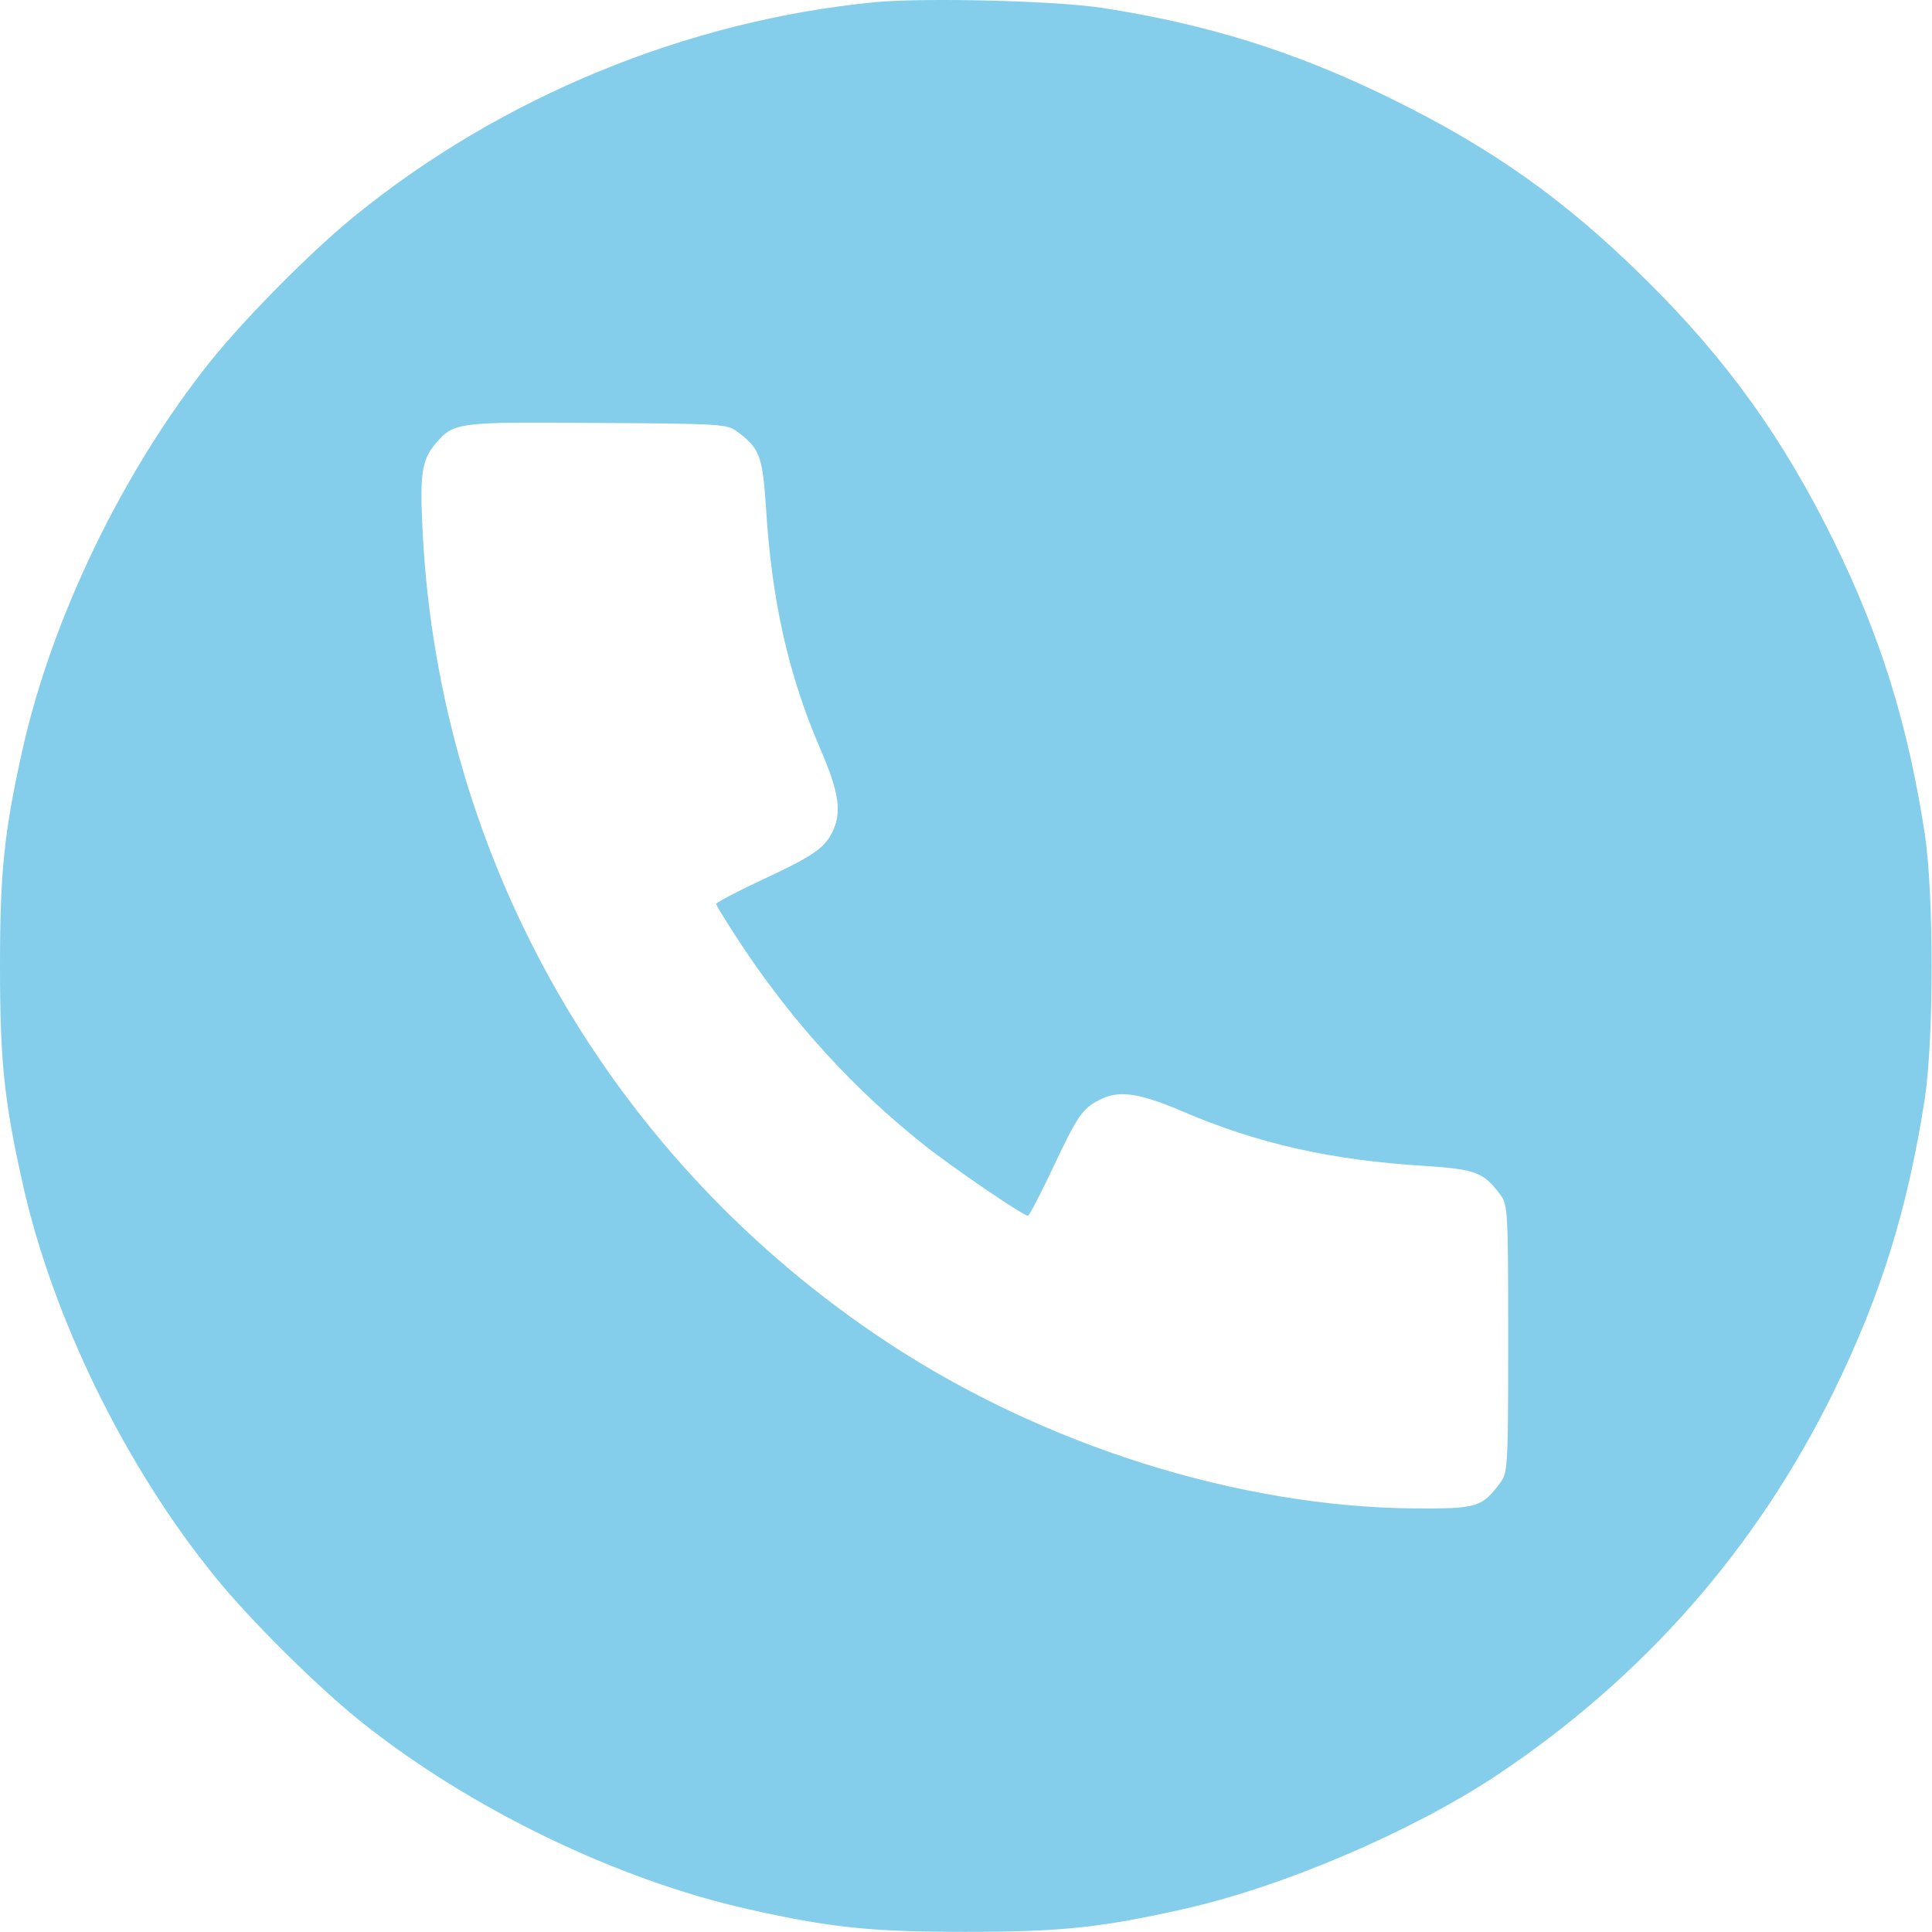 <svg width="511" height="511" viewBox="0 0 511 511" fill="none" xmlns="http://www.w3.org/2000/svg">
<path d="M231.5 0.567C181.8 5.367 132.5 25.667 93.9 57.067C82.5 66.267 64.5 84.467 55.5 95.767C32.6 124.467 13.8 163.267 6 198.067C1.1 219.867 0 230.567 0 255.567C0 280.567 1.1 291.267 6 313.067C13.9 348.567 33.2 387.967 56.9 417.067C66.1 428.467 84.3 446.467 95.6 455.467C124.3 478.367 163.1 497.167 197.9 504.967C219.7 509.867 230.4 510.967 255.4 510.967C280.4 510.967 291.1 509.867 312.9 504.967C339 499.167 373.2 484.567 395.7 469.667C434.6 443.767 464.5 409.767 485 368.067C497.5 342.567 504.6 319.667 509.1 290.567C511.5 274.467 511.5 236.667 509.1 220.567C504.6 191.467 497.5 168.567 485 143.067C471.6 115.867 456.7 95.067 435.2 73.867C414.1 52.967 394.8 39.267 367.9 26.067C342.7 13.667 319.3 6.367 291.4 2.067C278.8 0.167 244.6 -0.633 231.5 0.567ZM195 114.167C200.9 118.567 201.7 120.567 202.6 134.267C204.1 158.867 208.5 178.467 217 198.167C222.1 209.967 222.7 215.067 220 220.367C217.9 224.467 214.8 226.567 201 232.967C194.6 235.967 189.4 238.767 189.4 239.067C189.4 239.467 192.7 244.767 196.8 250.967C210.1 270.767 225.6 287.767 243.7 302.267C251 308.167 270.6 321.567 271.9 321.567C272.2 321.567 275.2 315.867 278.5 308.867C284.9 295.267 286.3 293.167 290.7 290.967C295.8 288.267 301.1 288.967 312.8 293.967C332.6 302.467 352.1 306.867 376.7 308.367C390.4 309.267 392.4 310.067 396.8 315.967C398.8 318.667 398.9 319.967 398.9 354.067C398.9 388.167 398.8 389.467 396.8 392.167C392 398.667 390.7 399.067 374.1 398.967C327.7 398.567 276.2 382.367 234.9 355.167C161.7 306.967 116.3 227.967 111.8 140.967C111 125.567 111.5 121.767 115.1 117.467C120 111.667 120.6 111.567 158.1 111.867C190.8 112.067 192.4 112.167 195 114.167Z" fill="#84CEEB"/>
</svg>

